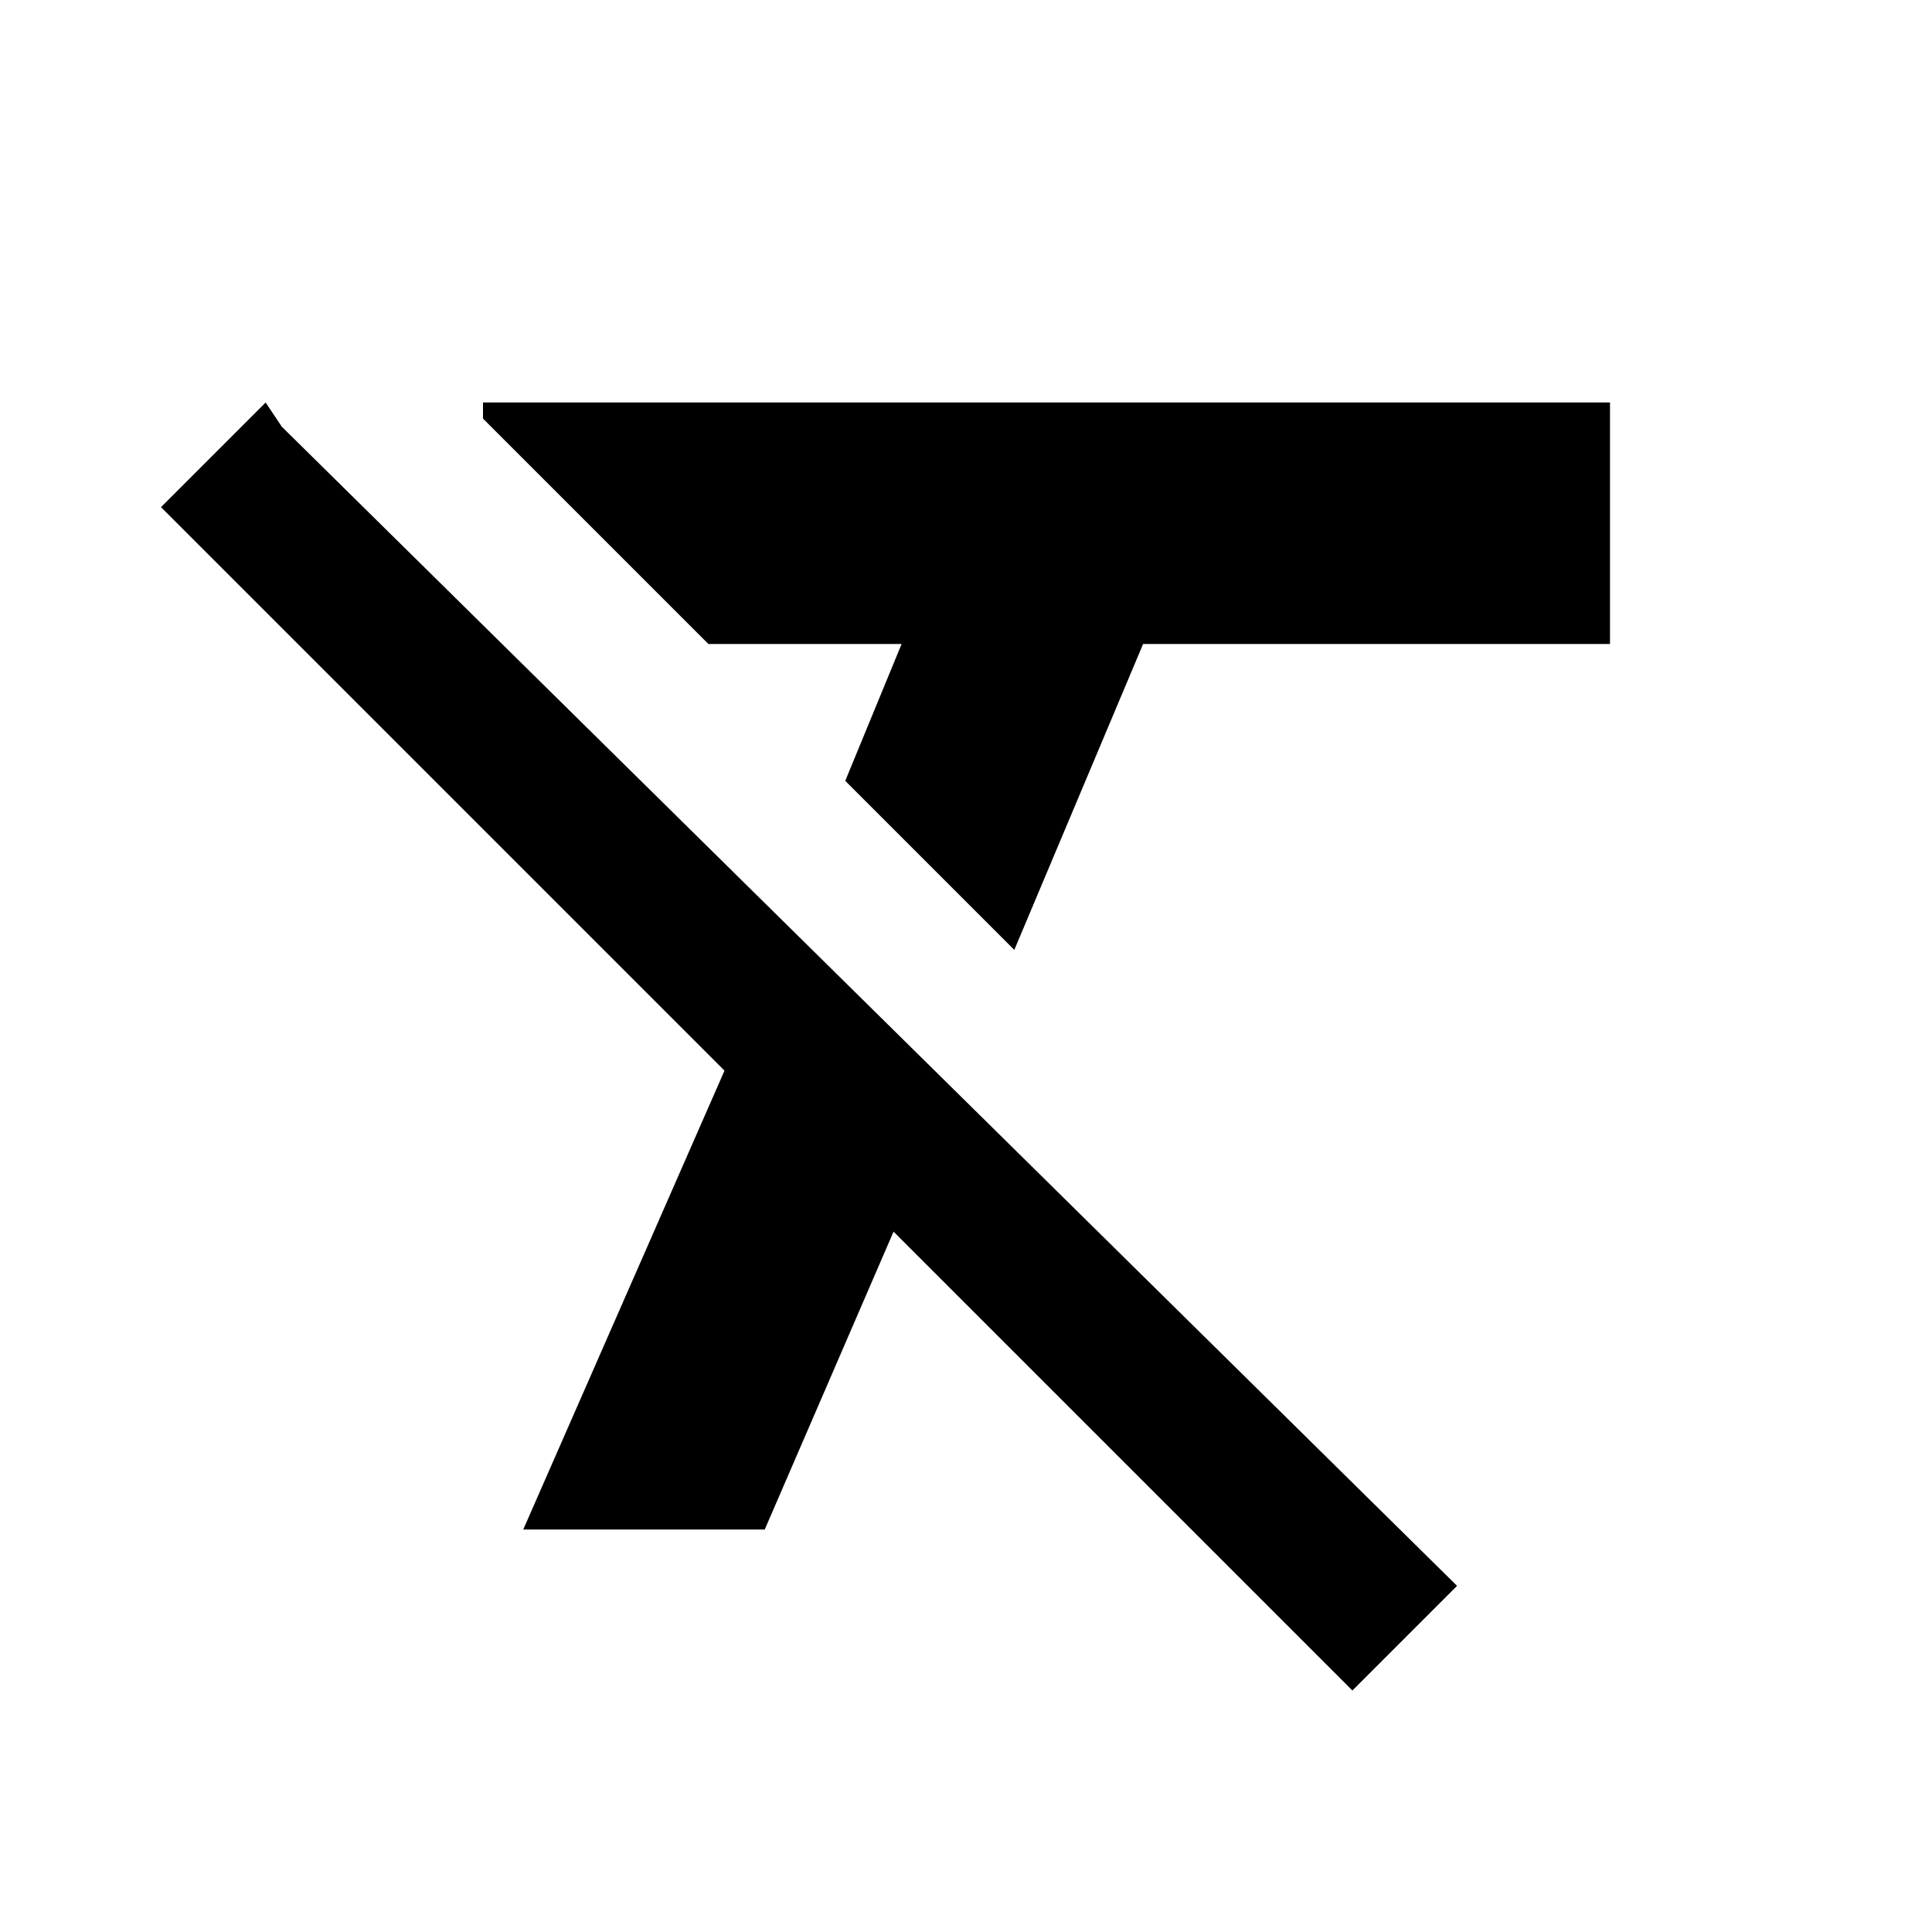 <?xml version="1.0" encoding="utf-8"?>
<!-- Generator: Adobe Illustrator 19.2.1, SVG Export Plug-In . SVG Version: 6.00 Build 0)  -->
<svg version="1.1" id="Layer_1" xmlns="http://www.w3.org/2000/svg" xmlns:xlink="http://www.w3.org/1999/xlink" x="0px" y="0px"
	 viewBox="0 0 24 24" style="enable-background:new 0 0 24 24;" xml:space="preserve">
<path d="M6,5v0.2L8.8,8h2.4l-0.7,1.7l2.1,2.1L14.2,8H20V5H6z M3.3,5L2,6.3l7,7L6.5,19h3l1.6-3.7l5.7,5.7l1.3-1.3L3.5,5.3L3.3,5z"/>
</svg>
